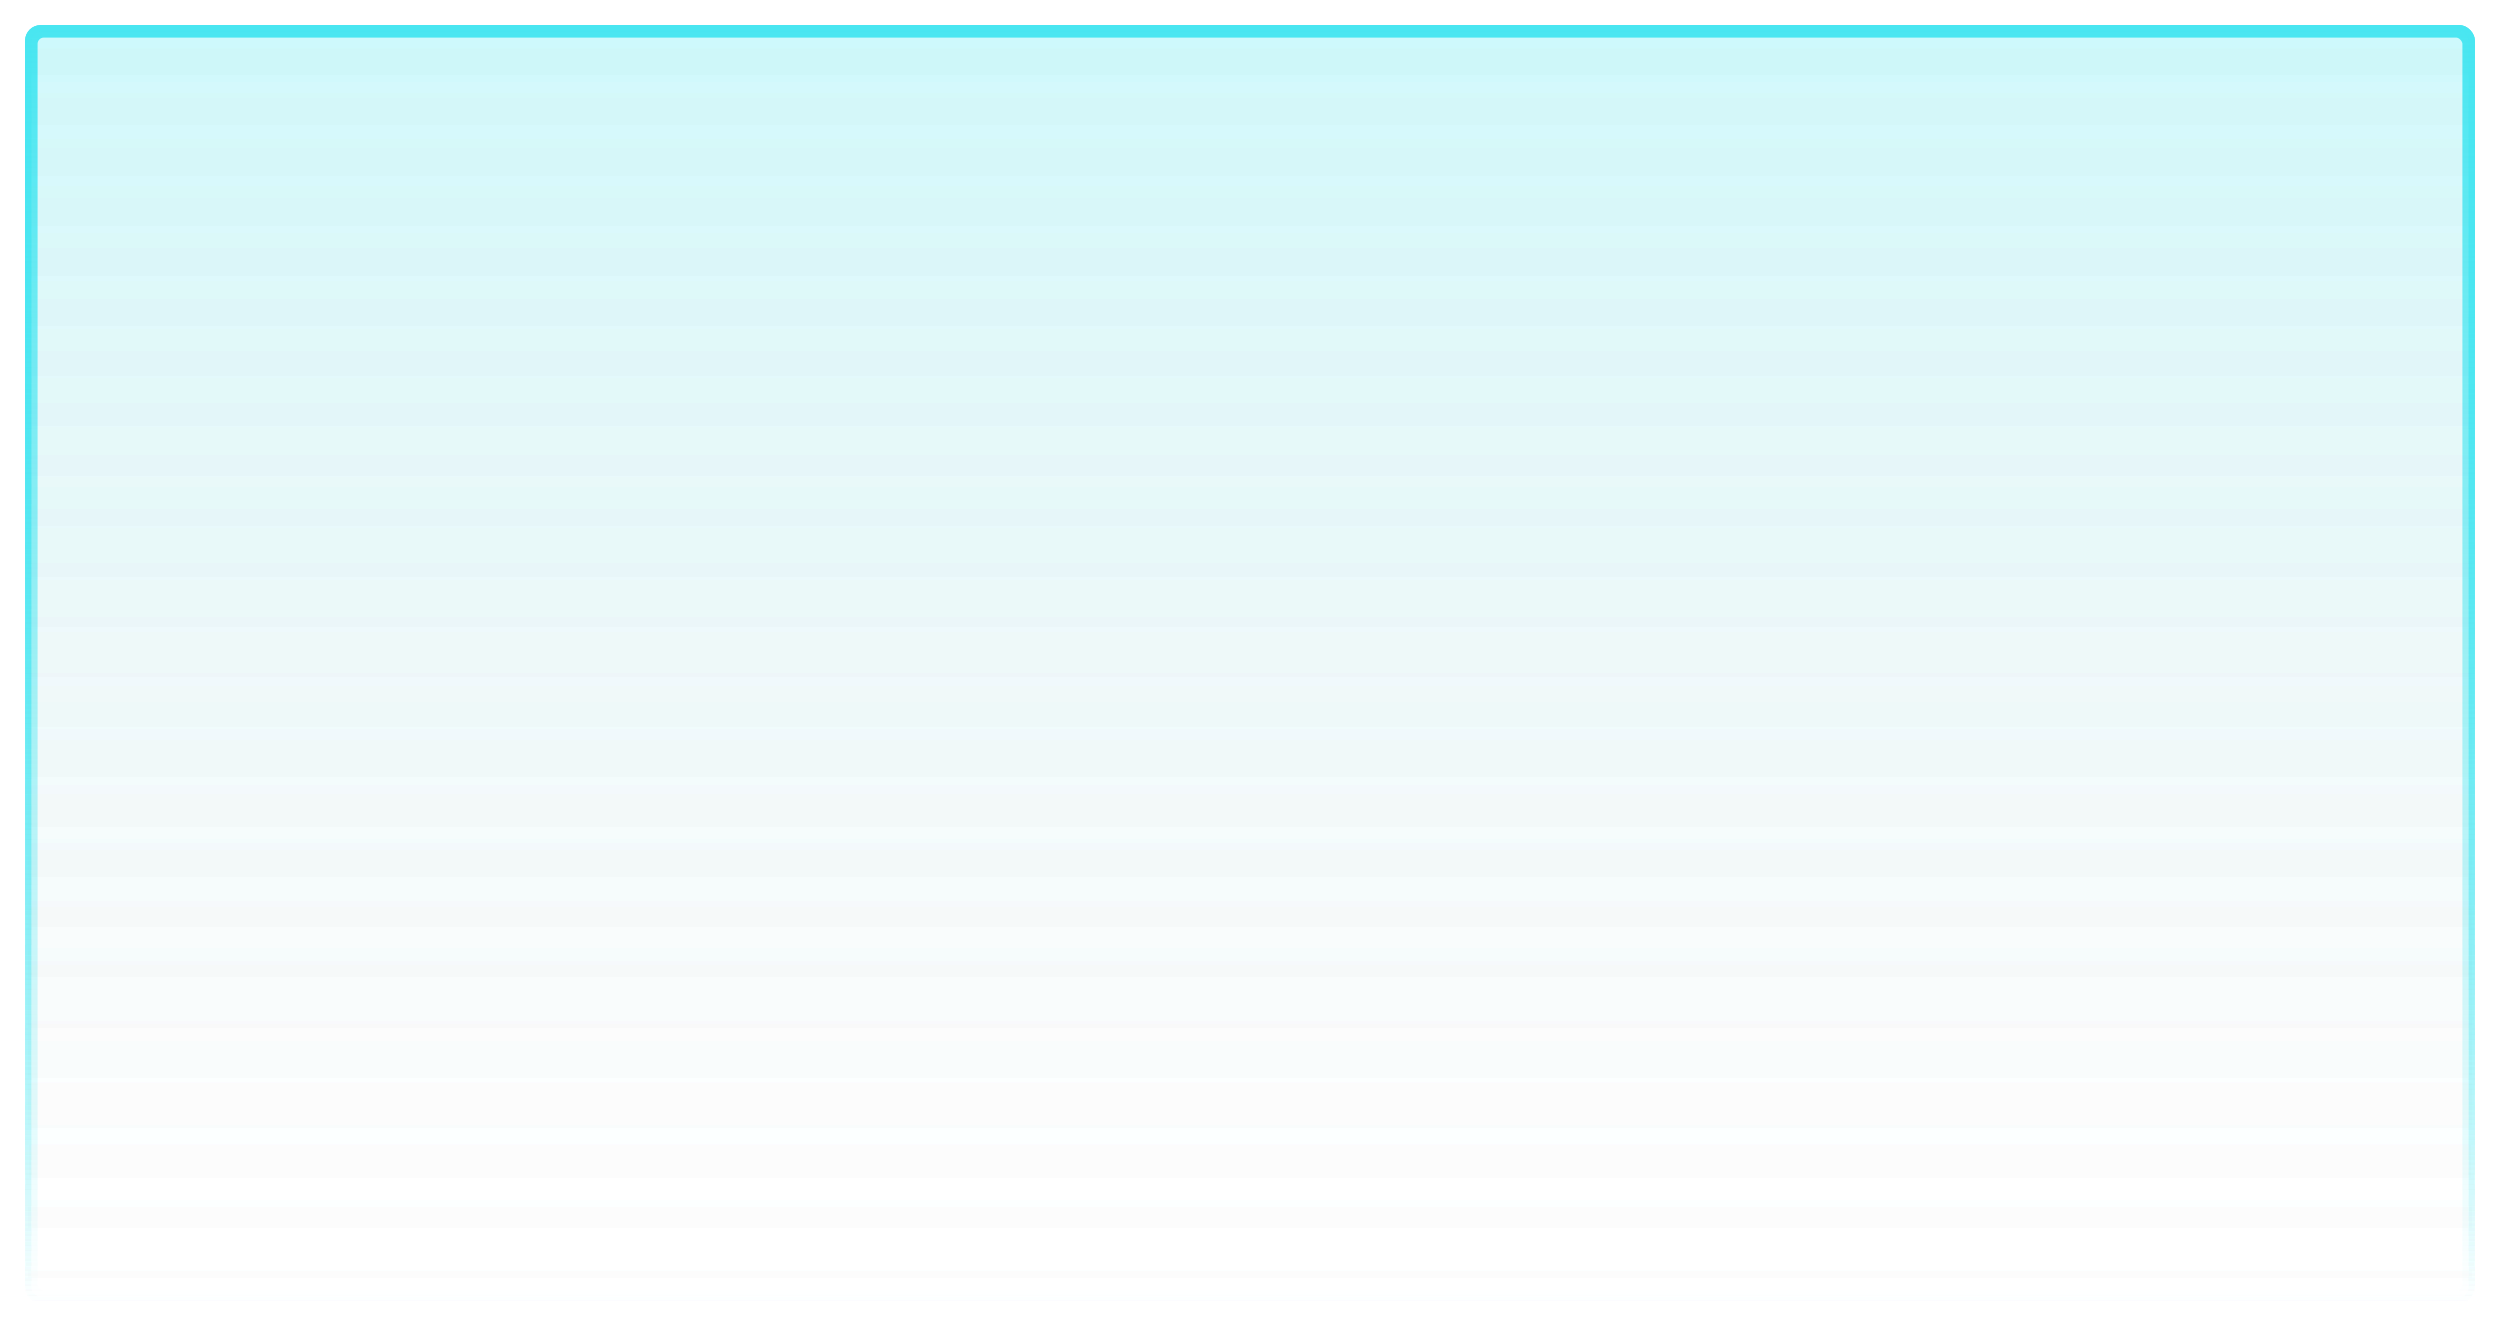 <svg width="399" height="212" viewBox="0 0 399 212" fill="none" xmlns="http://www.w3.org/2000/svg" xmlns:xlink="http://www.w3.org/1999/xlink">
	<desc>
			Created with Pixso.
	</desc>
	<g filter="url(#filter_6_9_dd)">
		<rect id="矩形 5" x="4.5" y="4.5" rx="2" width="390" height="203" fill="url(#paint_linear_6_9_0)" fill-opacity="0.1"/>
	</g>
	<rect id="矩形 5" x="4.5" y="4.5" rx="2" width="390" height="203" stroke="url(#paint_linear_6_9_1)"/>
	<g filter="url(#filter_6_10_dd)">
		<rect id="矩形 5" x="5" y="5" rx="2" width="389" height="202" fill="url(#paint_linear_6_10_0)" fill-opacity="0.1"/>
	</g>
	<rect id="矩形 5" x="5" y="5" rx="2" width="389" height="202" stroke="url(#paint_linear_6_10_1)" stroke-width="2"/>
	<rect id="矩形 5" x="4.5" y="4.5" rx="2" width="390" height="203" fill="url(#paint_linear_6_11_0)" fill-opacity="0.1"/>
	<rect id="矩形 5" x="4.5" y="4.5" rx="2" width="390" height="203" stroke="url(#paint_linear_6_11_1)"/>
	<defs>
		<filter id="filter_6_9_dd" x="0" y="0" width="399" height="212" filterUnits="userSpaceOnUse" color-interpolation-filters="sRGB">
			<feFlood flood-opacity="0" result="BackgroundImageFix"/>
			<feBlend mode="normal" in="SourceGraphic" in2="BackgroundImageFix" result="shape"/>
			<feGaussianBlur stdDeviation="1.333" result="effect_layerBlur_1"/>
		</filter>
		<filter id="filter_6_10_dd" x="0" y="0" width="399" height="212" filterUnits="userSpaceOnUse" color-interpolation-filters="sRGB">
			<feFlood flood-opacity="0" result="BackgroundImageFix"/>
			<feBlend mode="normal" in="SourceGraphic" in2="BackgroundImageFix" result="shape"/>
			<feGaussianBlur stdDeviation="1.333" result="effect_layerBlur_1"/>
		</filter>
		<linearGradient id="paint_linear_6_9_0" x1="199.5" y1="4" x2="199.5" y2="208" gradientUnits="userSpaceOnUse">
			<stop stop-color="#49E6F0"/>
			<stop offset="1" stop-color="#C4C4C4" stop-opacity="0"/>
		</linearGradient>
		<linearGradient id="paint_linear_6_9_1" x1="199.5" y1="4" x2="199.5" y2="208" gradientUnits="userSpaceOnUse">
			<stop stop-color="#49E6F1"/>
			<stop offset="1" stop-color="#49E6F1" stop-opacity="0"/>
		</linearGradient>
		<linearGradient id="paint_linear_6_10_0" x1="199.5" y1="4" x2="199.5" y2="208" gradientUnits="userSpaceOnUse">
			<stop stop-color="#49E6F0"/>
			<stop offset="1" stop-color="#C4C4C4" stop-opacity="0"/>
		</linearGradient>
		<linearGradient id="paint_linear_6_10_1" x1="199.5" y1="4" x2="199.5" y2="208" gradientUnits="userSpaceOnUse">
			<stop stop-color="#49E6F1"/>
			<stop offset="1" stop-color="#49E6F1" stop-opacity="0"/>
		</linearGradient>
		<linearGradient id="paint_linear_6_11_0" x1="199.5" y1="4" x2="199.5" y2="208" gradientUnits="userSpaceOnUse">
			<stop stop-color="#49E6F0"/>
			<stop offset="1" stop-color="#C4C4C4" stop-opacity="0"/>
		</linearGradient>
		<linearGradient id="paint_linear_6_11_1" x1="199.5" y1="4" x2="199.5" y2="208" gradientUnits="userSpaceOnUse">
			<stop stop-color="#49E6F1"/>
			<stop offset="1" stop-color="#49E6F1" stop-opacity="0"/>
		</linearGradient>
	</defs>
</svg>
